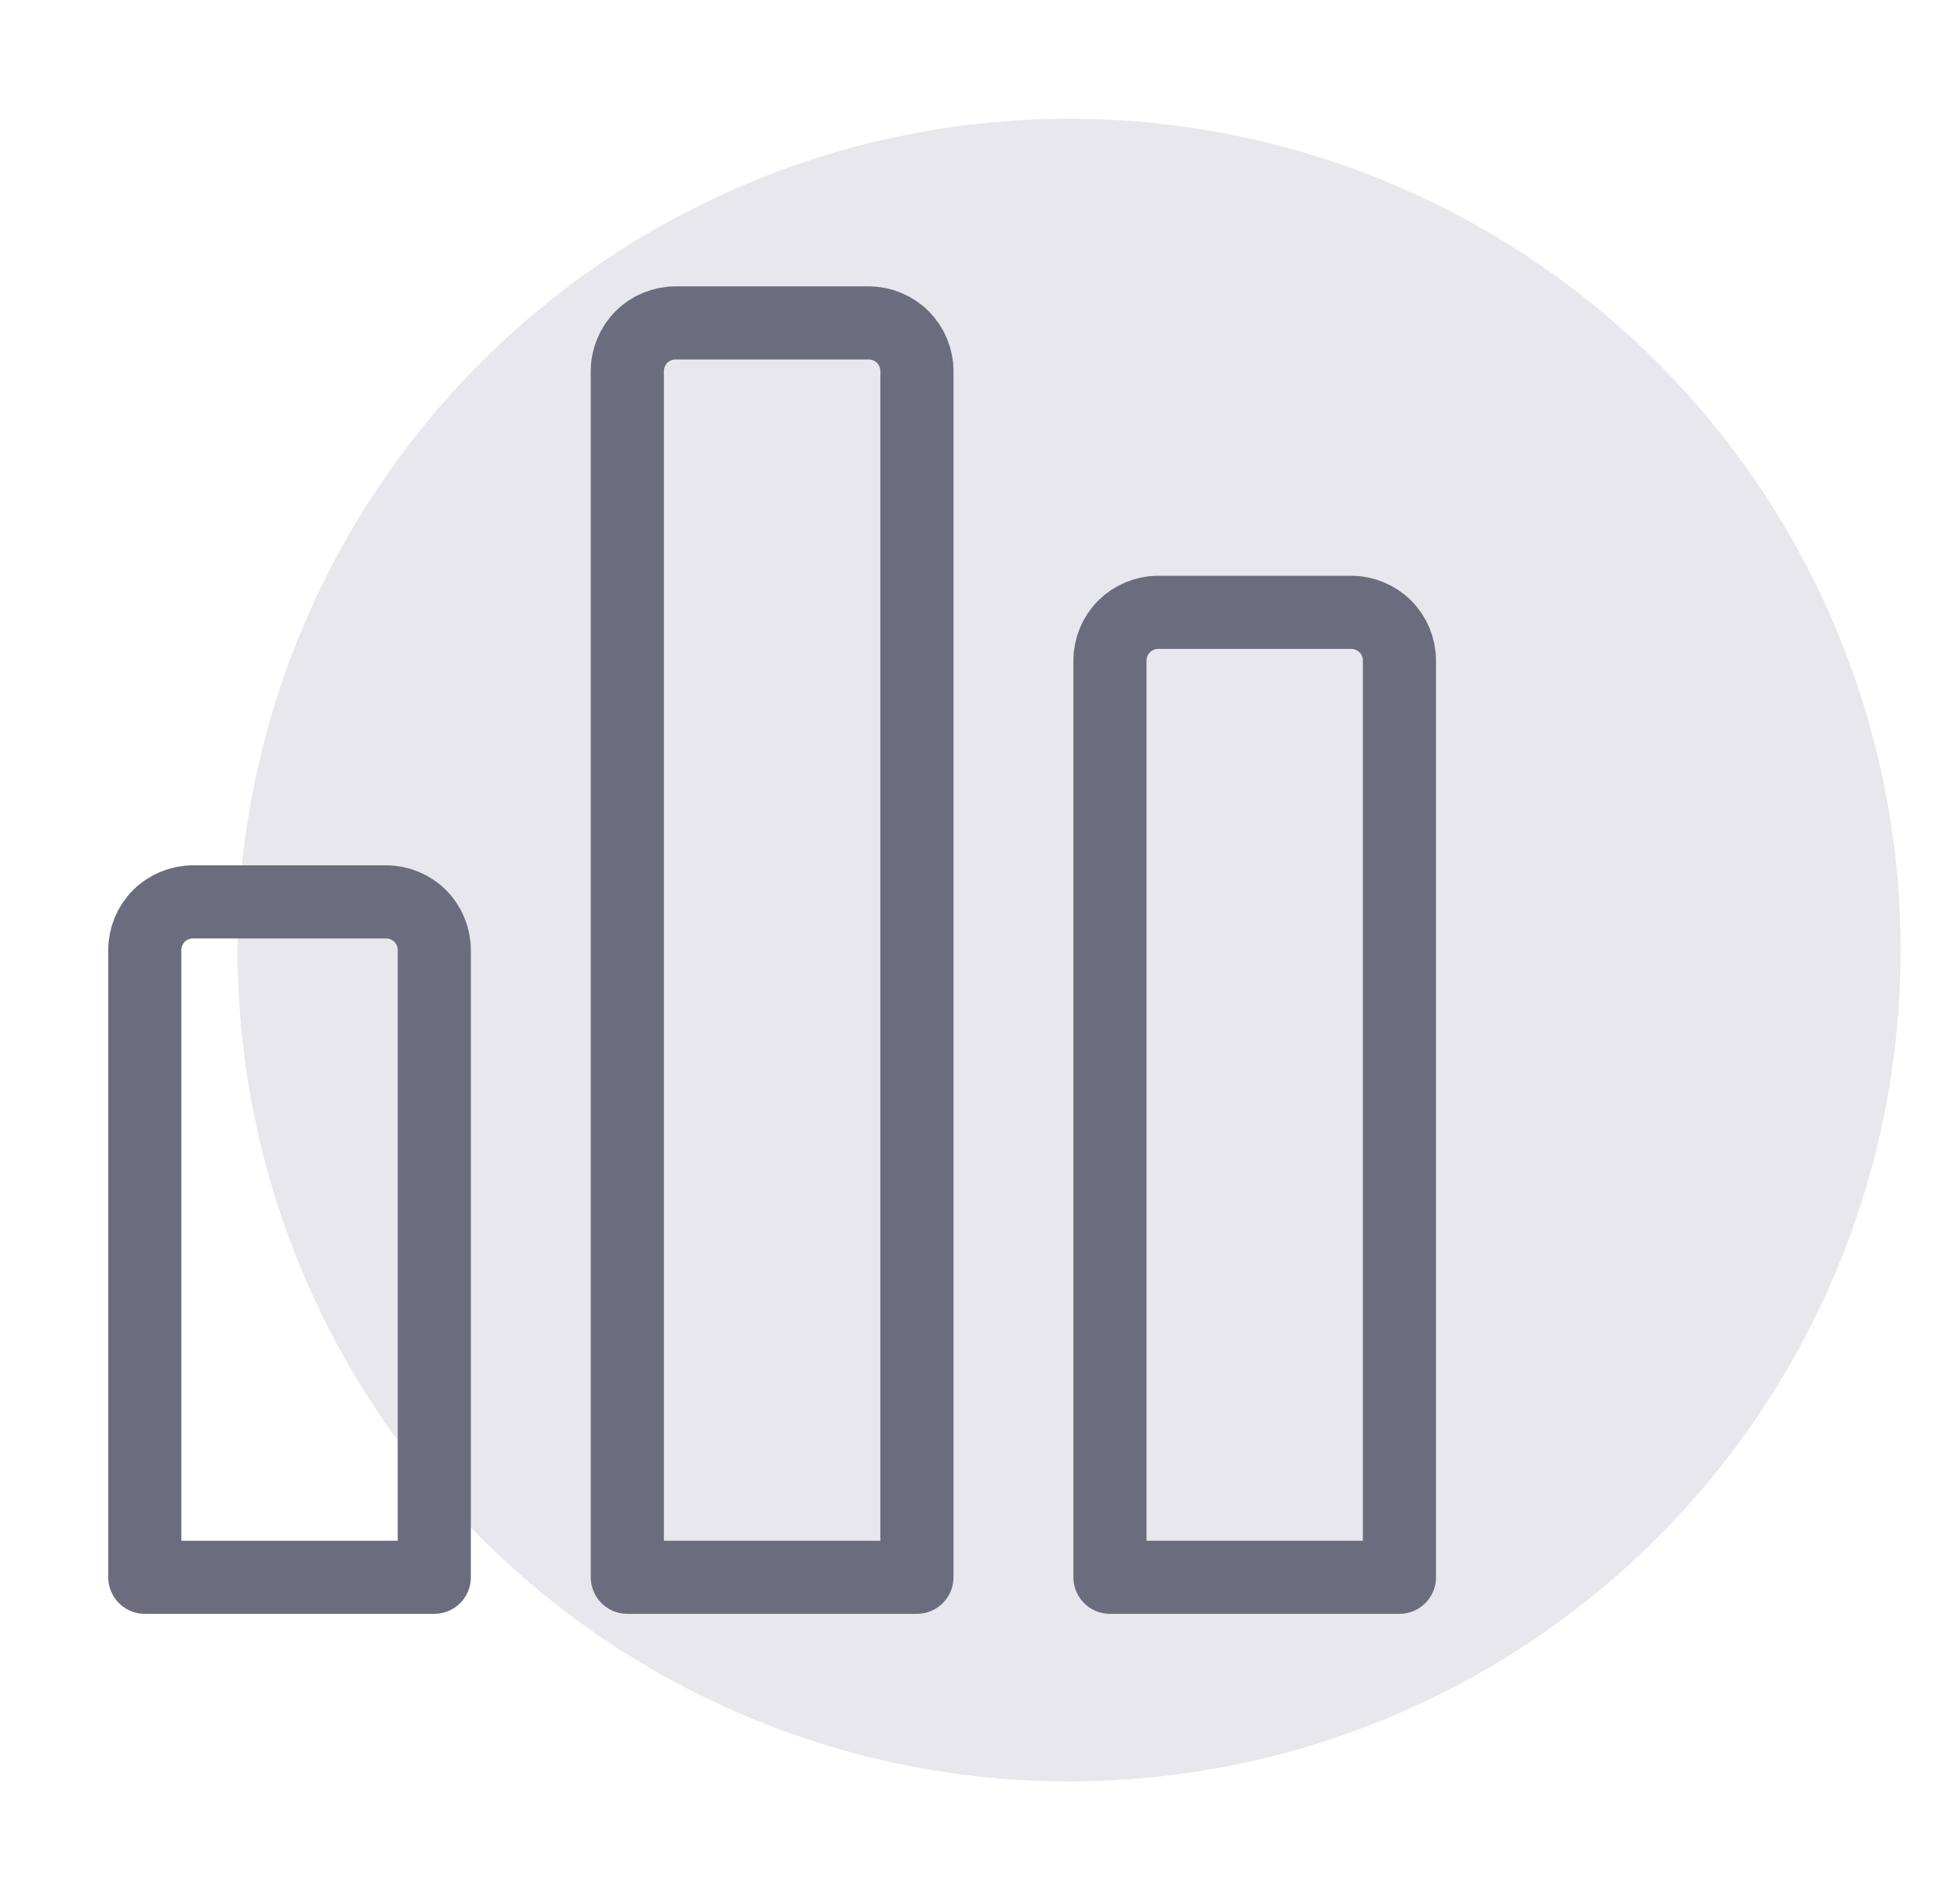 <svg width="33" height="32" viewBox="0 0 33 32" fill="none" xmlns="http://www.w3.org/2000/svg">
<circle cx="18" cy="16" r="14" fill="#E7E7ED"/>
<path d="M6.5 15.188H3.25C3.035 15.188 2.828 15.273 2.675 15.425C2.523 15.578 2.438 15.784 2.438 16V26.562H7.312V16C7.312 15.784 7.227 15.578 7.075 15.425C6.922 15.273 6.715 15.188 6.5 15.188Z" stroke="#6B6C7E" stroke-width="1.231" stroke-linecap="round" stroke-linejoin="round"/>
<path d="M14.625 5.438H11.375C11.159 5.438 10.953 5.523 10.8 5.675C10.648 5.828 10.562 6.035 10.562 6.25V26.562H15.438V6.25C15.438 6.035 15.352 5.828 15.2 5.675C15.047 5.523 14.841 5.438 14.625 5.438Z" stroke="#6B6C7E" stroke-width="1.231" stroke-linecap="round" stroke-linejoin="round"/>
<path d="M22.75 10.312H19.5C19.285 10.312 19.078 10.398 18.925 10.55C18.773 10.703 18.688 10.909 18.688 11.125V26.562H23.562V11.125C23.562 10.909 23.477 10.703 23.325 10.55C23.172 10.398 22.965 10.312 22.75 10.312Z" stroke="#6B6C7E" stroke-width="1.231" stroke-linecap="round" stroke-linejoin="round"/>
</svg>
